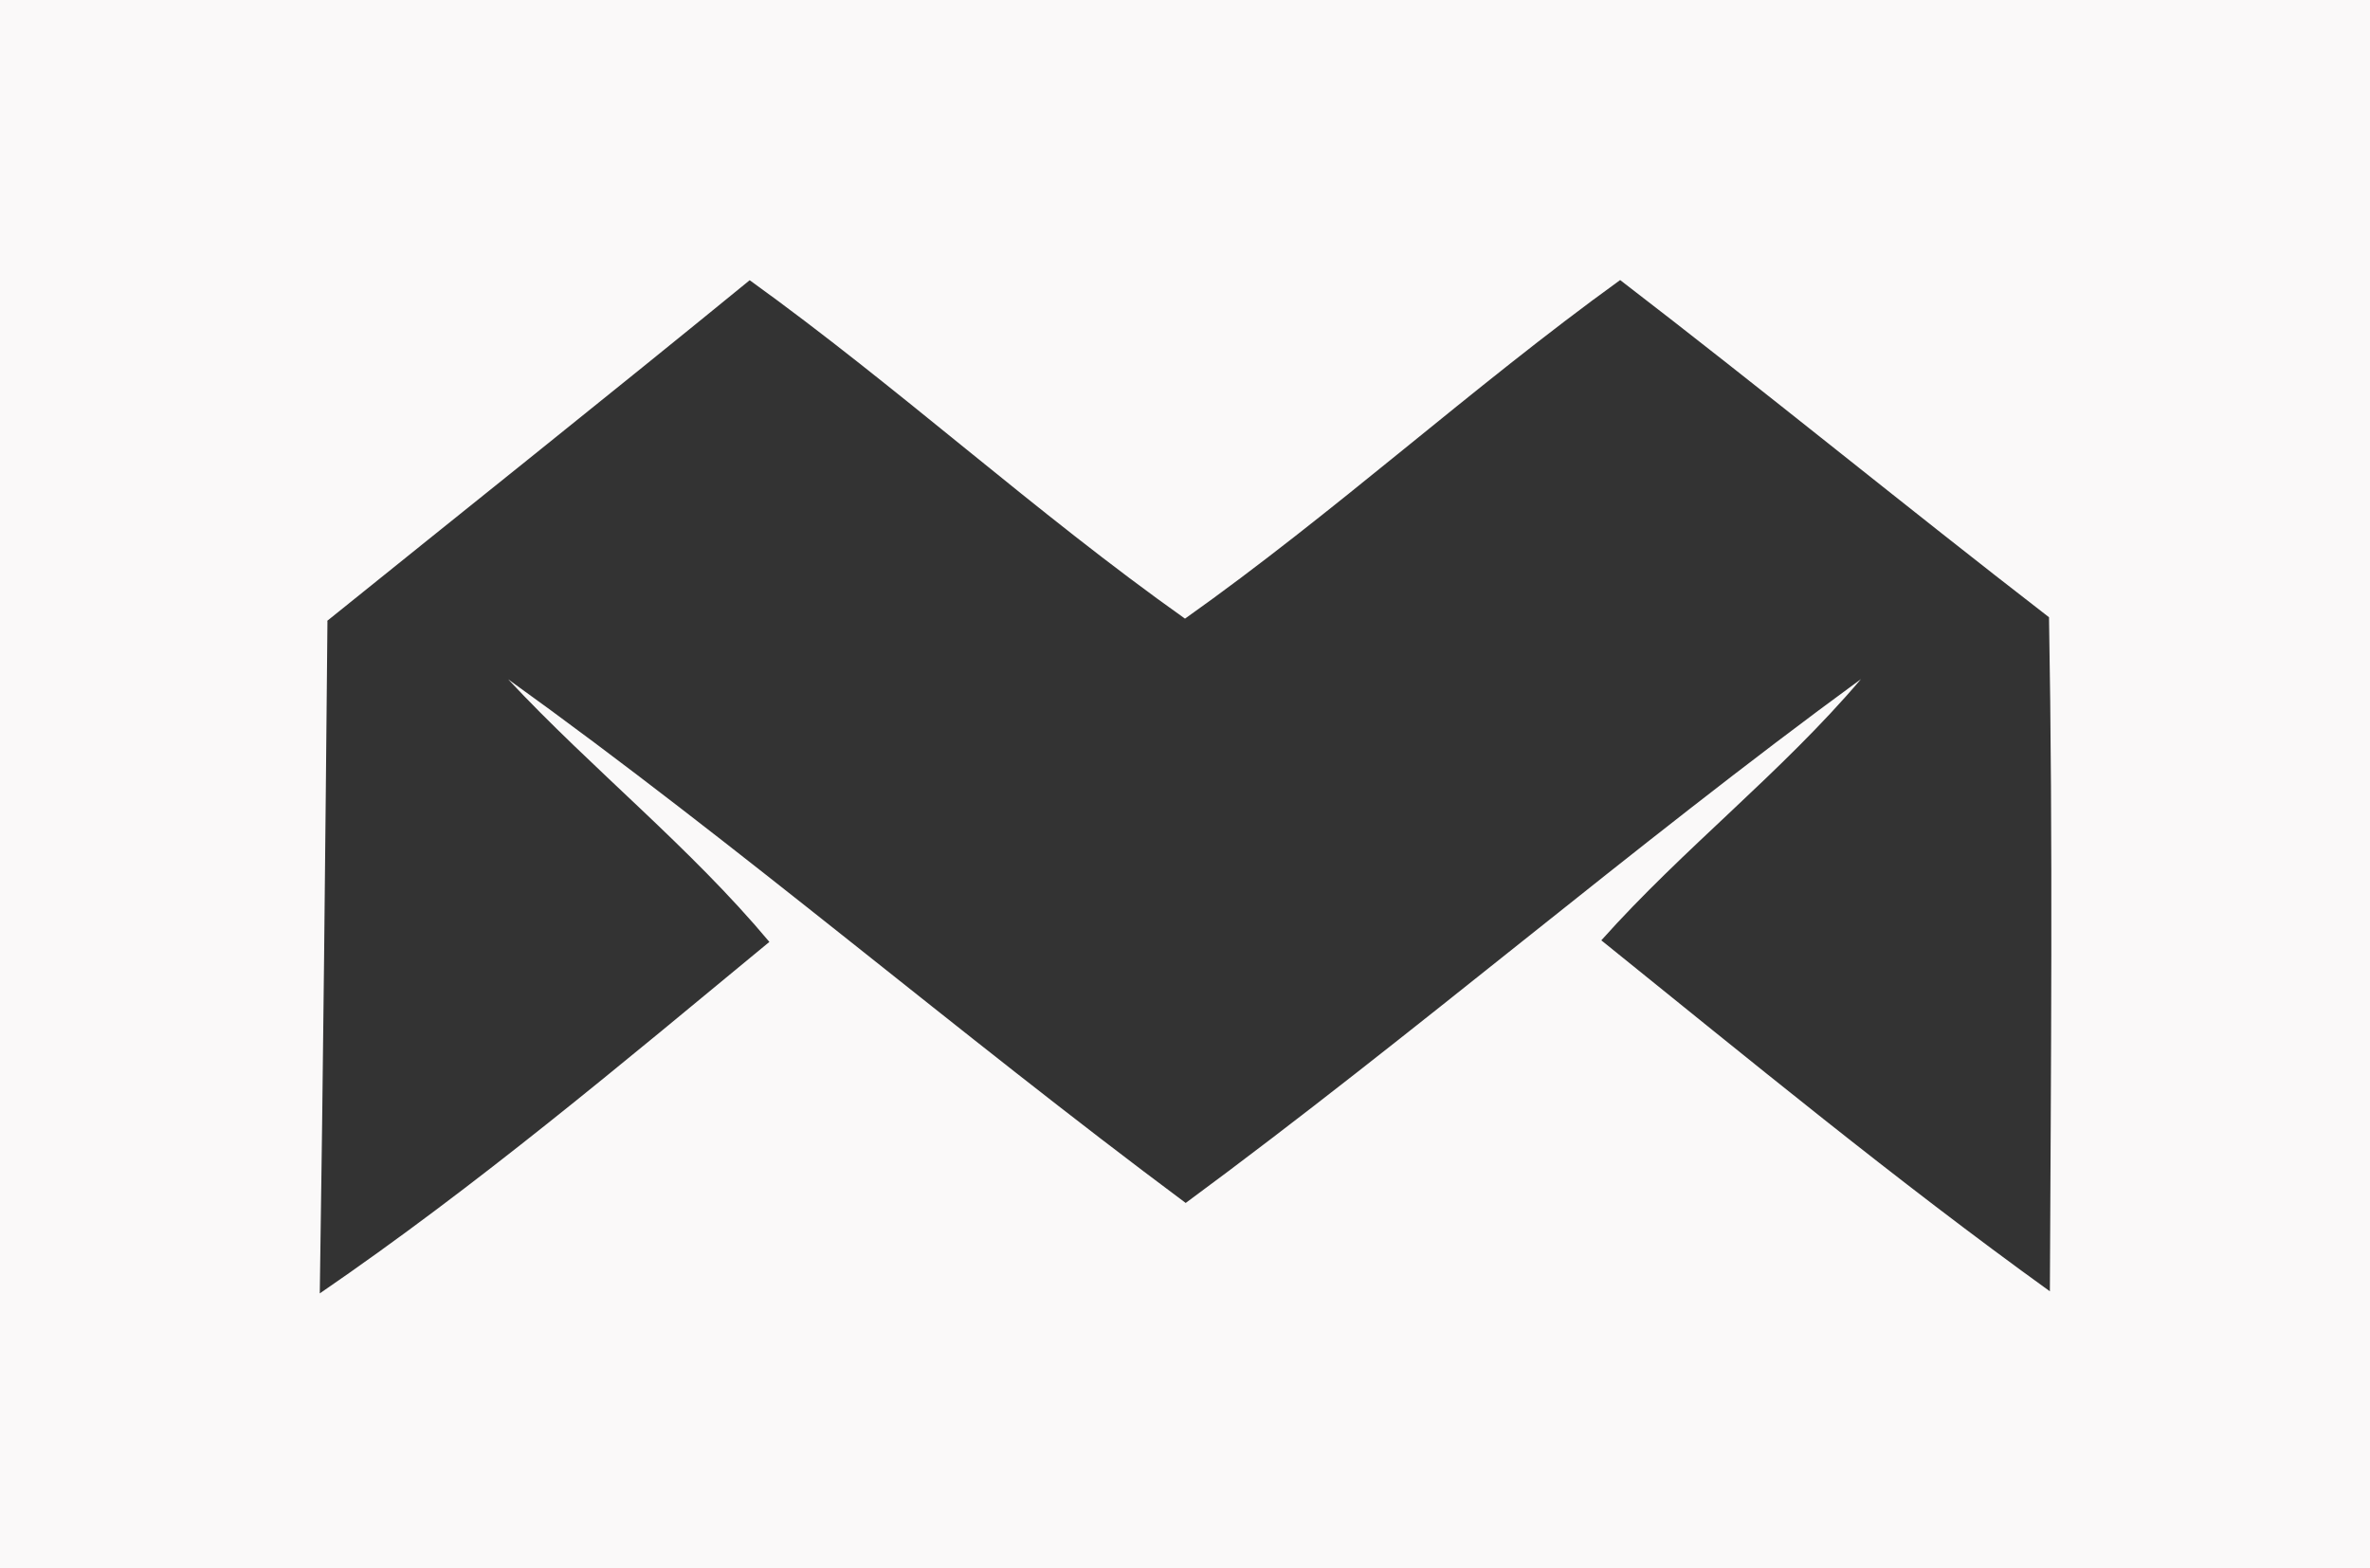 <?xml version="1.0" encoding="utf-8"?><svg xmlns="http://www.w3.org/2000/svg" xmlns:xlink="http://www.w3.org/1999/xlink" version="1.1" class="page" pageAlignment="none" x="0px" y="0px" width="136px" height="90px" viewBox="0 0 136 90" enable-background="new 0 0 136 90" xml:space="preserve"><rect x="0" y="0" width="136" height="90" fill="#333333" stroke="none"/><defs/><style type="text/css"/><style type="text/css"/><g type="LAYER" name="workspace" id="workspace" locked="true"/><g transform="matrix(1 0 0 1 -7.105427357601002e-15 -1.7763568394002505e-15)"><g id="#fafafaff"><path id="svg_1" width="136" height="90" stroke-miterlimit="3" stroke="none" fill="#faf9f9" d="M0,0 L136,0 L136,90 L0,90 L0,0 M18.79,35.71 C18.666,48.799 18.547,61.148 18.35,74.22 C27.36,68.05 35.74,60.99 44.15,54.05 C39.59,48.6 34,44.16 29.16,38.98 C42.46,48.54 54.9,59.25 68.04,69.03 C81.2,59.33 93.59,48.62 106.79,38.97 C102.22,44.35 96.59,48.69 91.89,53.96 C100.37,60.79 108.79,67.73 117.63,74.1 C117.69,61.21 117.81,48.31 117.58,35.42 C109.32,29.04 101.25,22.43 92.97,16.07 C84.42,22.25 76.61,29.4 68,35.5 C59.39,29.4 51.59,22.25 43.02,16.08 C34.98,22.65 26.146,29.683 18.785,35.62 Z "/></g><g id="#77787c"/></g></svg>
